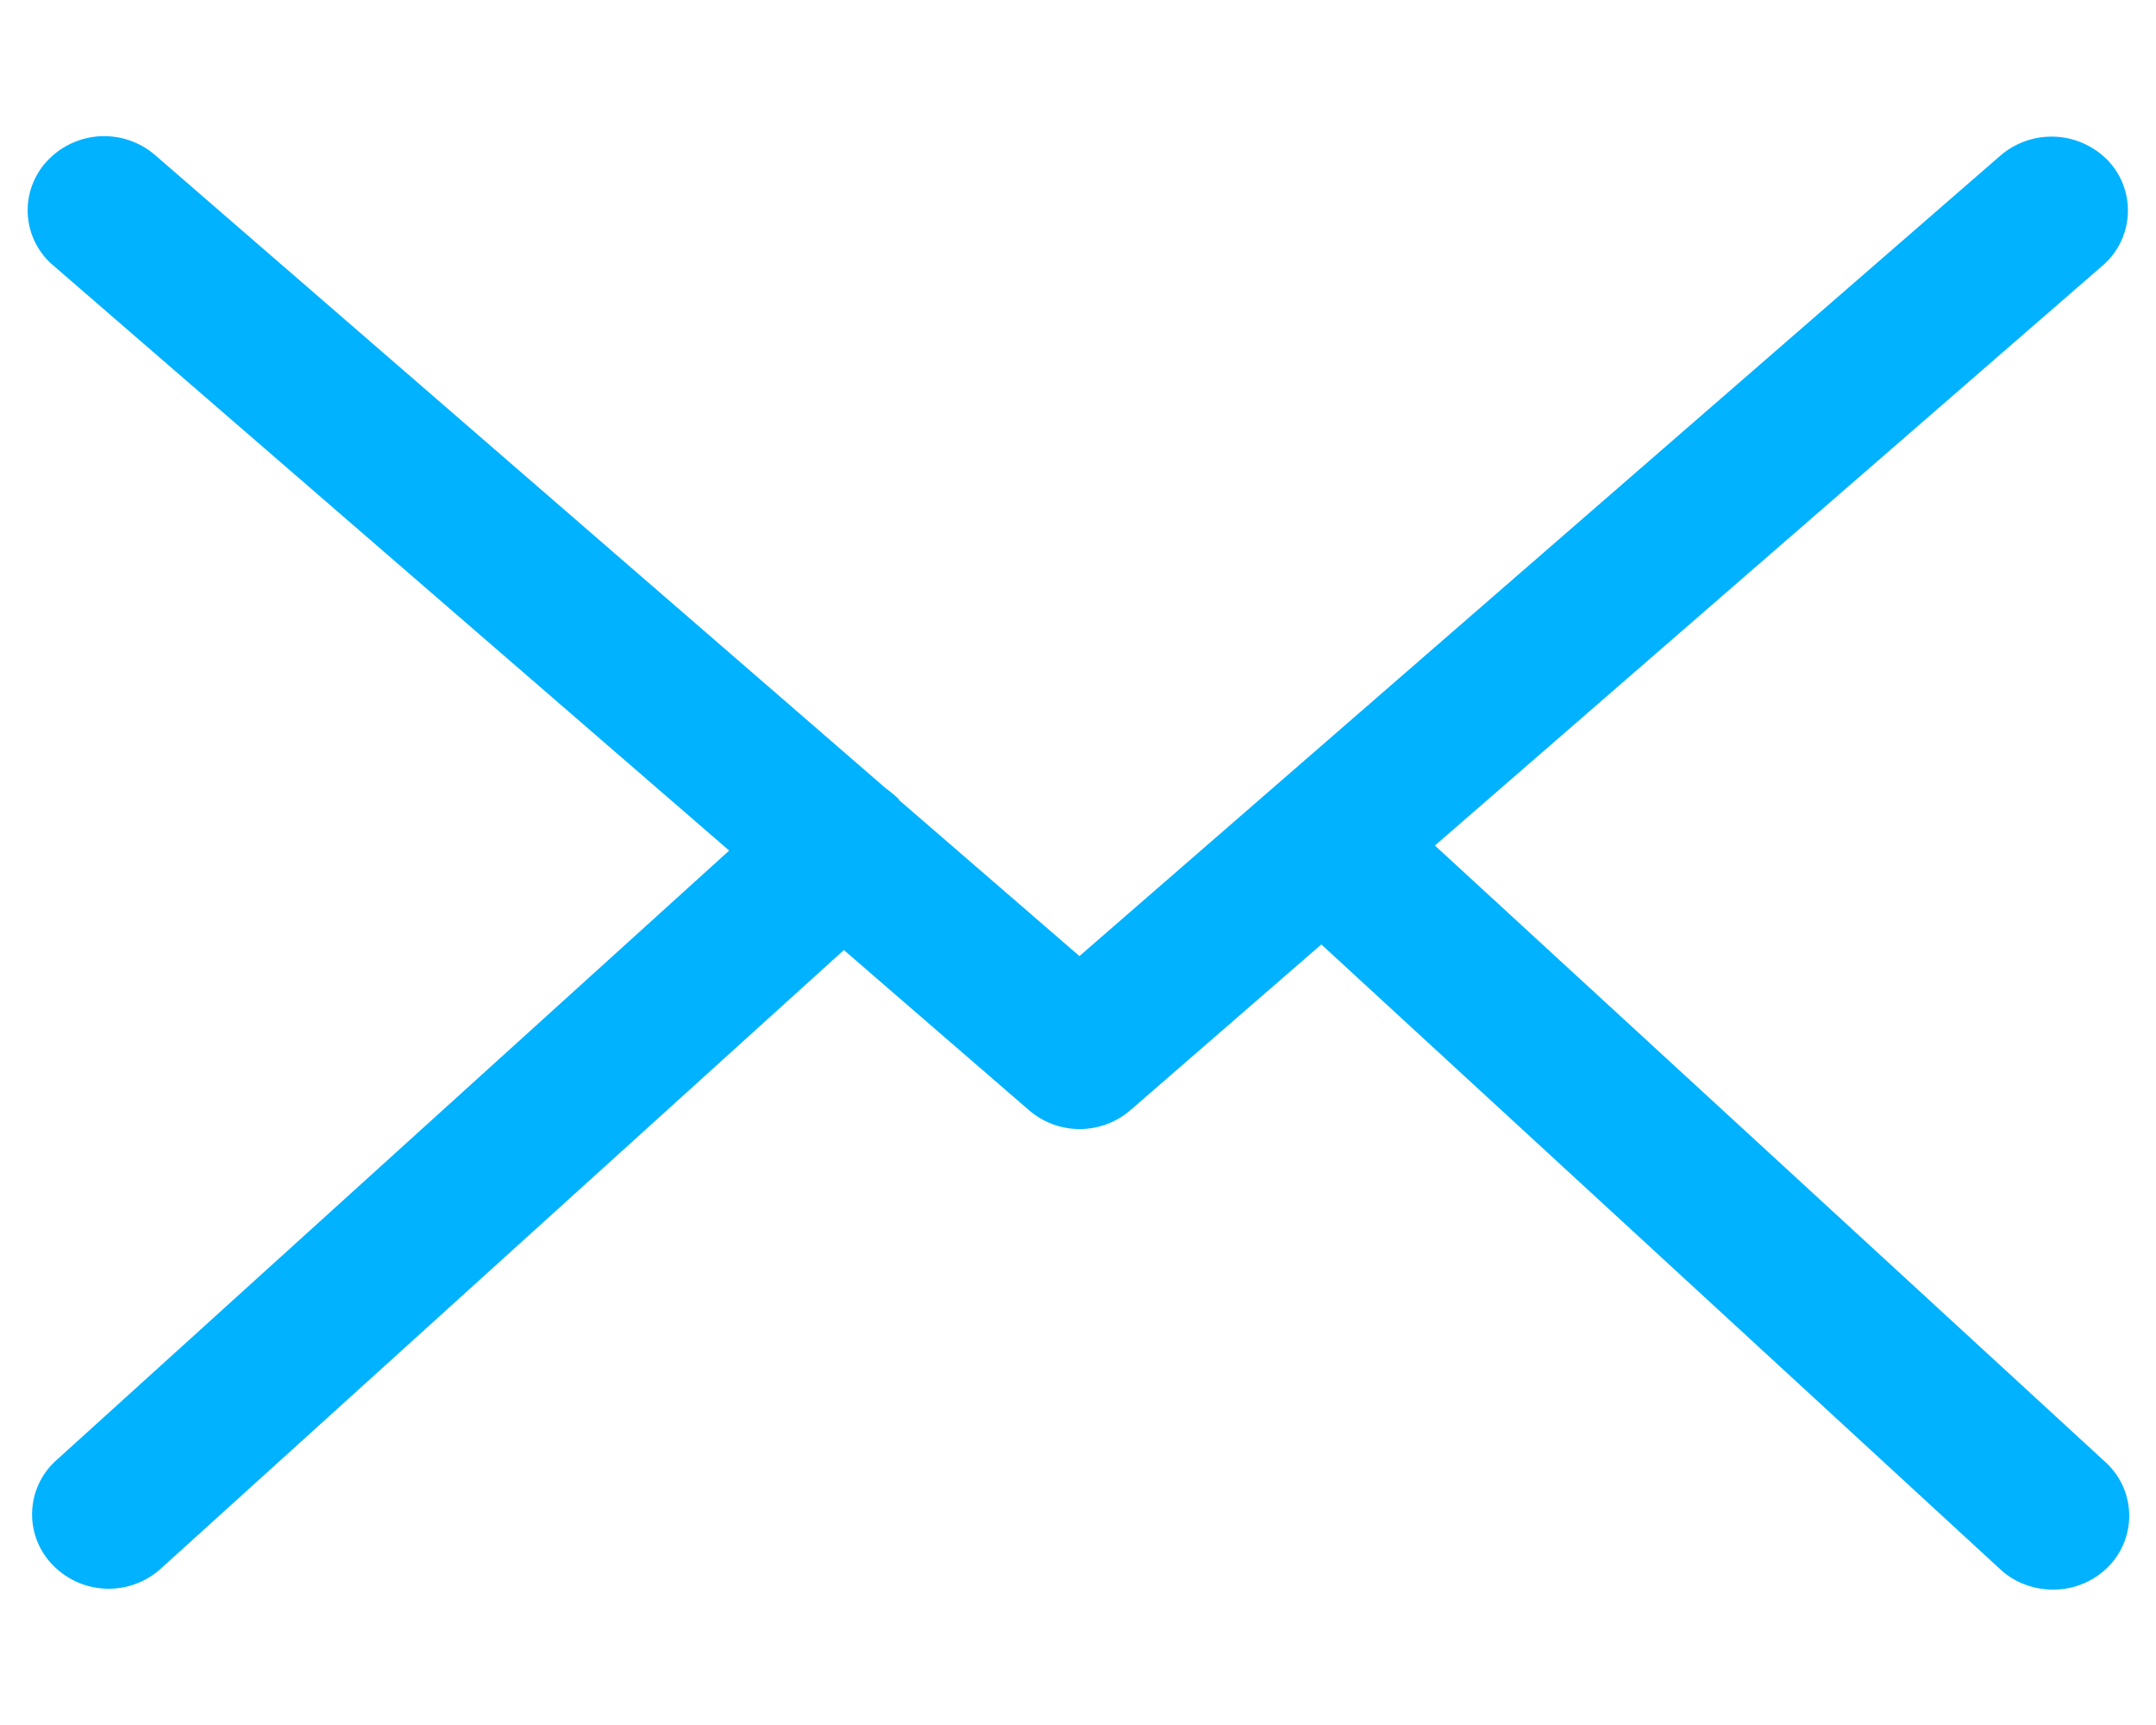 <svg width="15" height="12" fill="none" xmlns="http://www.w3.org/2000/svg"><path d="M9.983 5.882l4.646-4.035a.505.505 0 00.04-.727.546.546 0 00-.751-.038L7.51 6.651 6.26 5.57c-.004-.004-.008-.008-.008-.012a.78.78 0 00-.087-.072L1.078 1.078a.542.542 0 00-.75.042.502.502 0 00.043.727l4.702 4.07L.39 10.16a.504.504 0 00-.023.727.541.541 0 00.75.027l4.754-4.305L7.16 7.724a.54.54 0 00.708-.004l1.325-1.15 4.725 4.348c.102.095.236.14.366.14a.537.537 0 00.385-.16.504.504 0 00-.02-.726l-4.666-4.29z" fill="#00B2FF"/></svg>